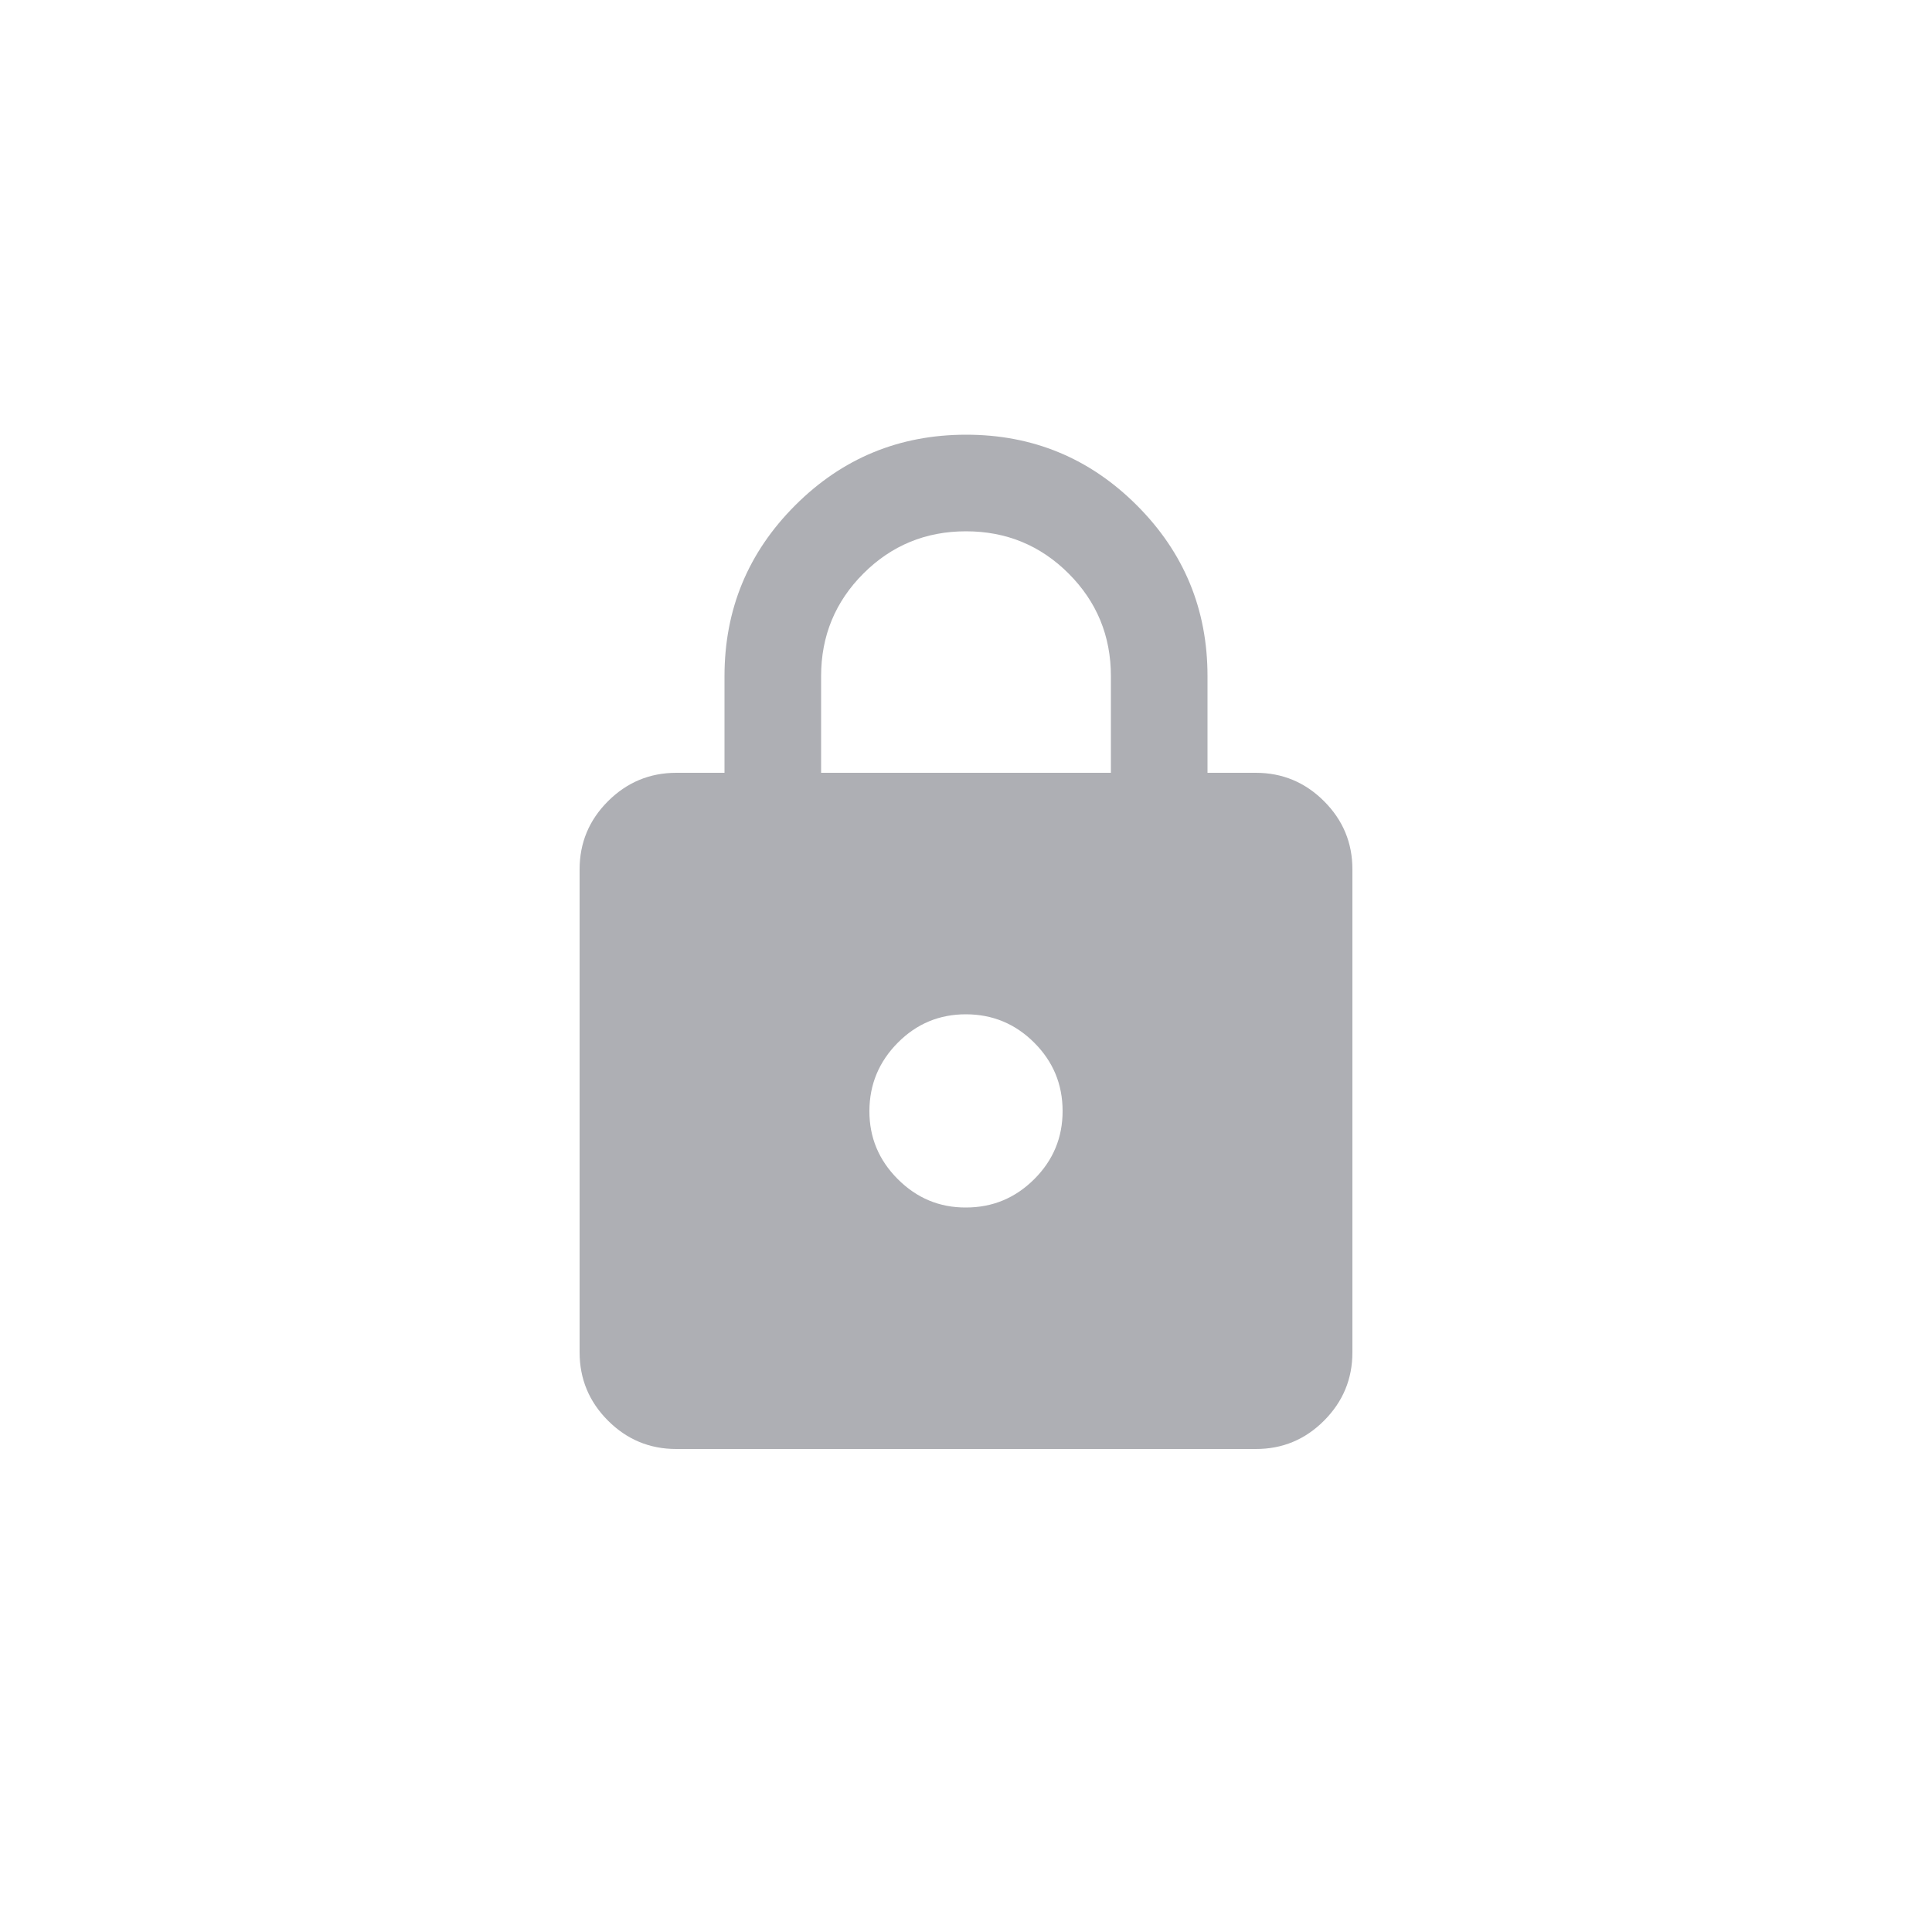 <svg width="40" height="40" viewBox="0 0 40 40" fill="none" xmlns="http://www.w3.org/2000/svg">
<path d="M14 30C13.45 30 12.979 29.804 12.588 29.413C12.197 29.022 12.001 28.551 12 28V18C12 17.45 12.196 16.979 12.588 16.588C12.98 16.197 13.451 16.001 14 16H15V14C15 12.617 15.488 11.438 16.463 10.463C17.438 9.488 18.617 9.001 20 9C21.383 8.999 22.562 9.487 23.538 10.463C24.514 11.439 25.001 12.618 25 14V16H26C26.55 16 27.021 16.196 27.413 16.588C27.805 16.98 28.001 17.451 28 18V28C28 28.55 27.804 29.021 27.413 29.413C27.022 29.805 26.551 30.001 26 30H14ZM20 25C20.55 25 21.021 24.804 21.413 24.413C21.805 24.022 22.001 23.551 22 23C21.999 22.449 21.804 21.979 21.413 21.588C21.022 21.197 20.551 21.001 20 21C19.449 20.999 18.978 21.195 18.588 21.588C18.198 21.981 18.002 22.452 18 23C17.998 23.548 18.194 24.019 18.588 24.413C18.982 24.807 19.453 25.003 20 25ZM17 16H23V14C23 13.167 22.708 12.458 22.125 11.875C21.542 11.292 20.833 11 20 11C19.167 11 18.458 11.292 17.875 11.875C17.292 12.458 17 13.167 17 14V16Z" fill="#AEAFB4"/>
</svg>
